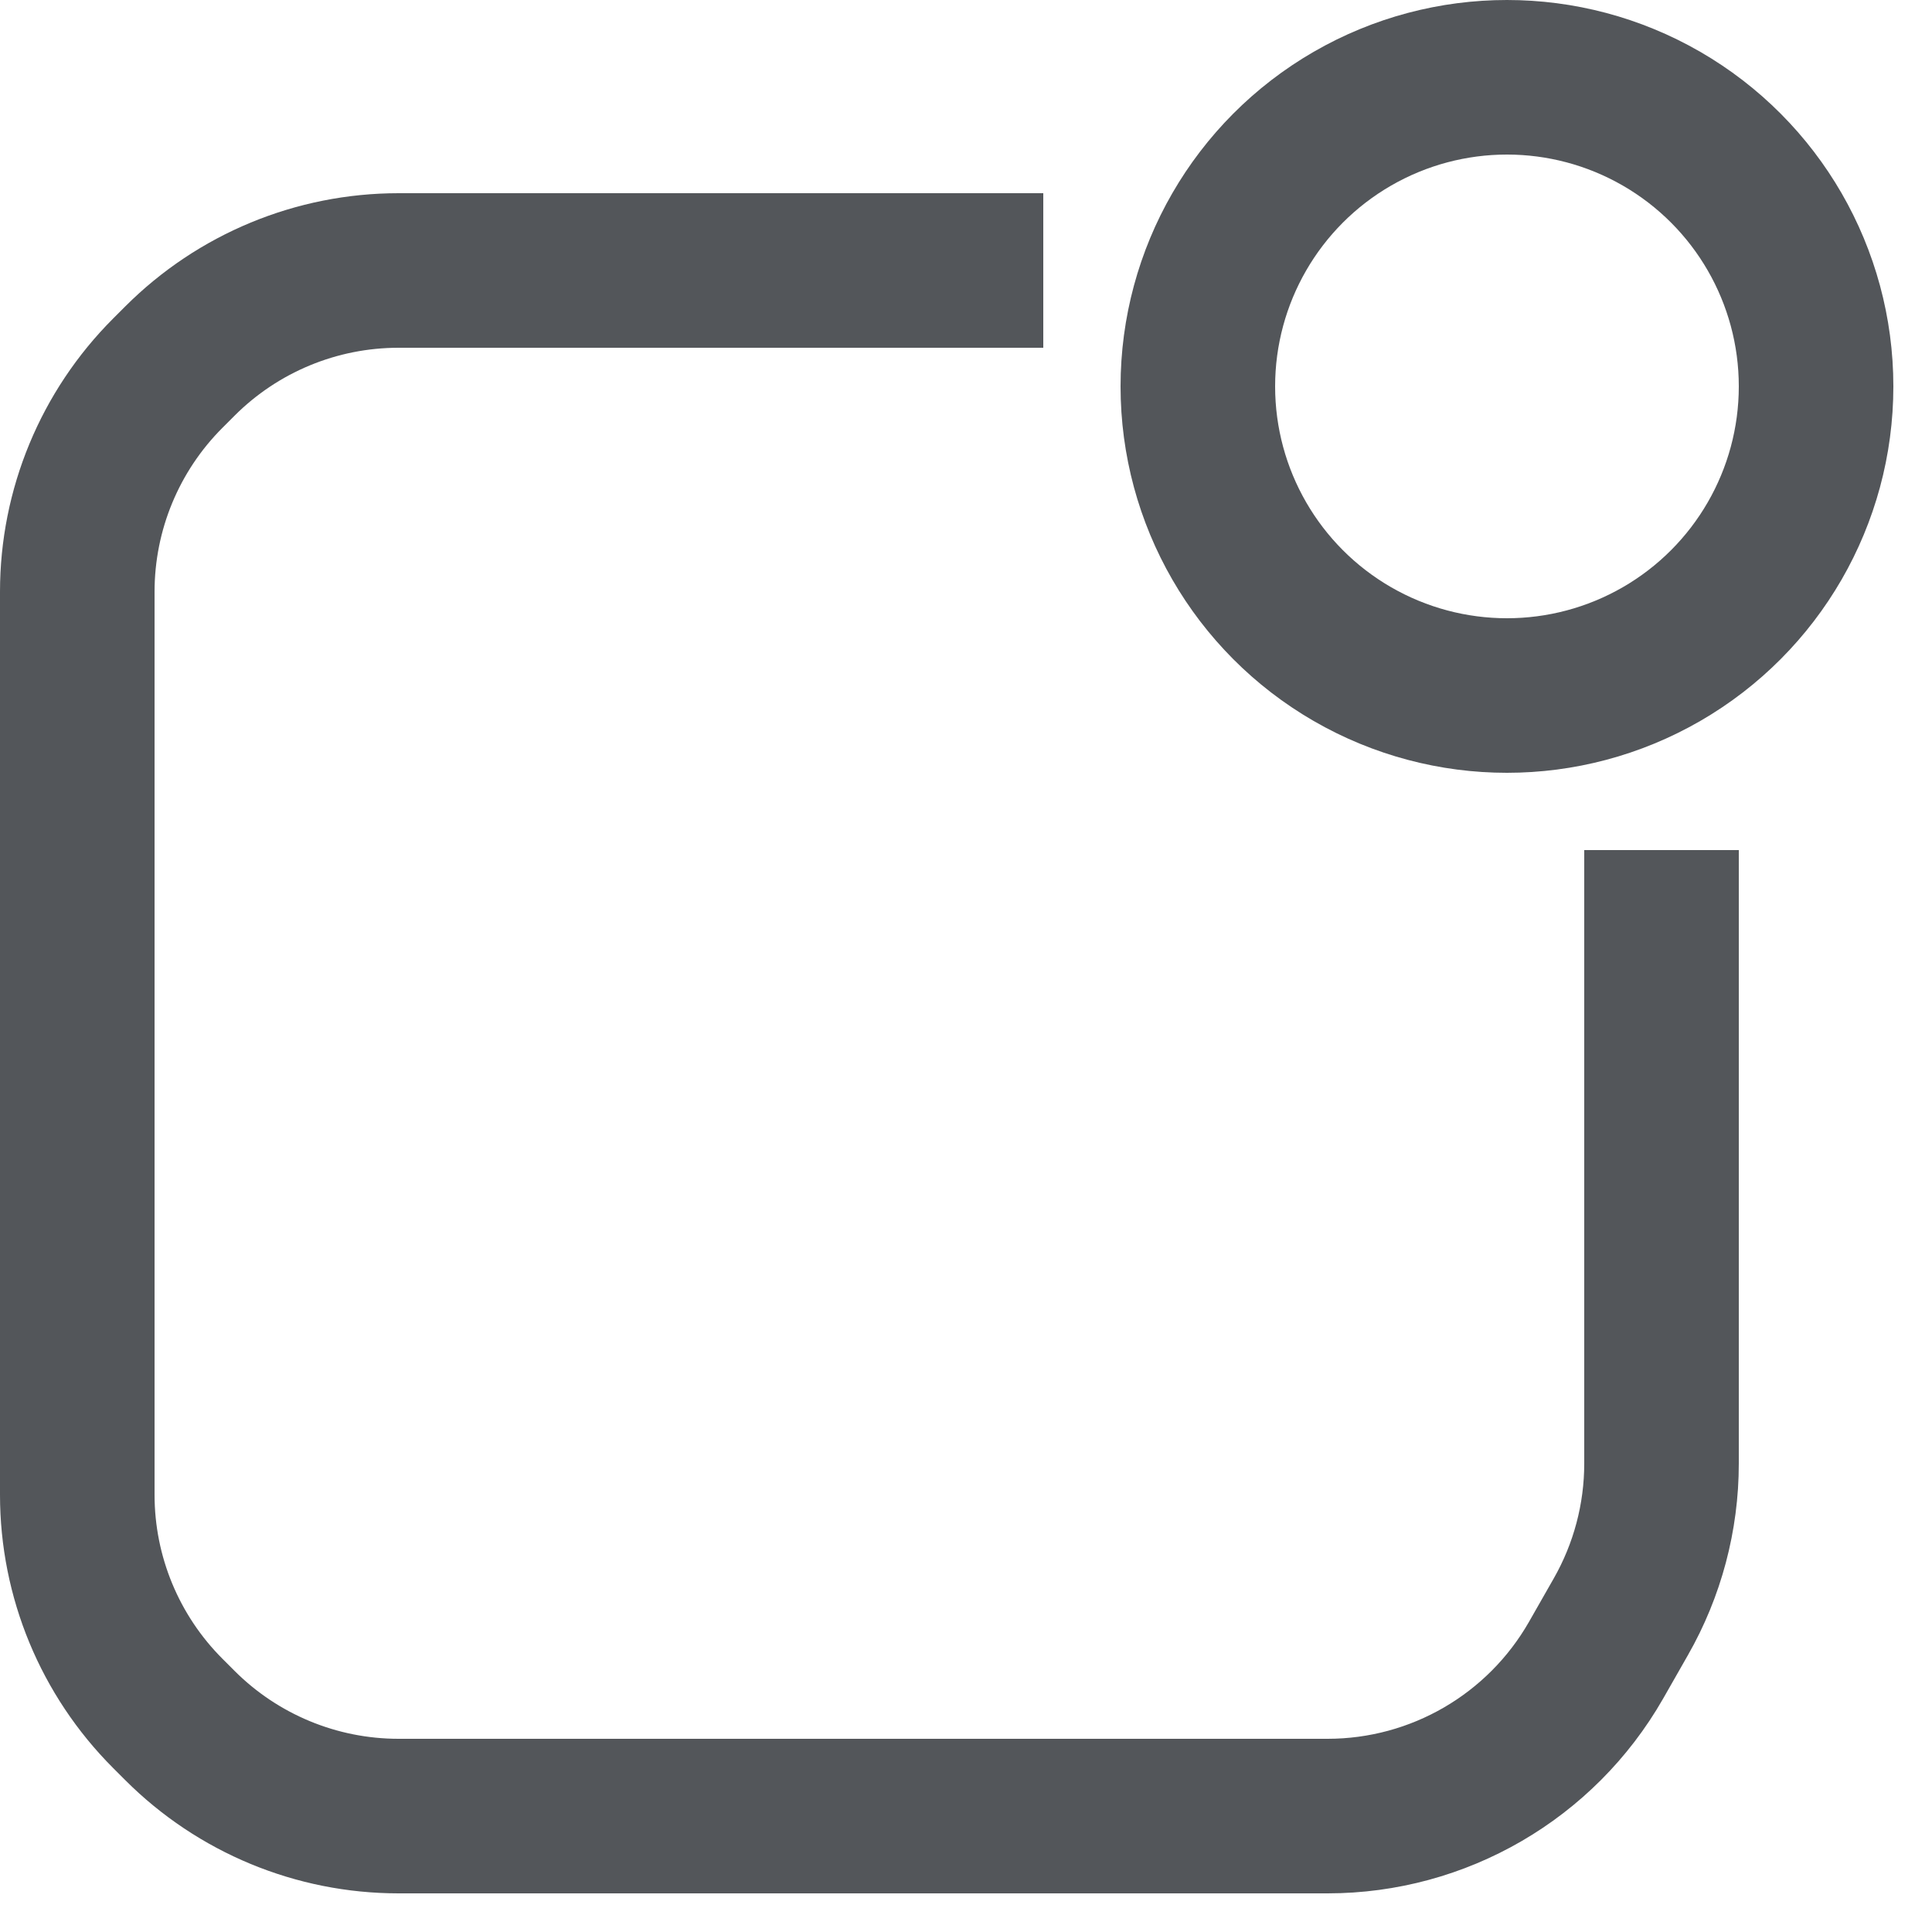 <svg width="25" height="25" viewBox="0 0 25 25" fill="none" xmlns="http://www.w3.org/2000/svg">
<path d="M21.5 11V18.938C21.5 19.634 21.318 20.318 20.973 20.922L20.652 21.485C19.939 22.731 18.614 23.5 17.179 23.5H5.157C4.096 23.5 3.079 23.079 2.328 22.328L2.172 22.172C1.421 21.421 1 20.404 1 19.343V7.657C1 6.596 1.421 5.579 2.172 4.828L2.328 4.672C3.079 3.921 4.096 3.5 5.157 3.5H13.5" stroke="#53565A" stroke-width="2"/>
<circle cx="19.5" cy="5" r="4" stroke="#53565A" stroke-width="2"/>
</svg>
